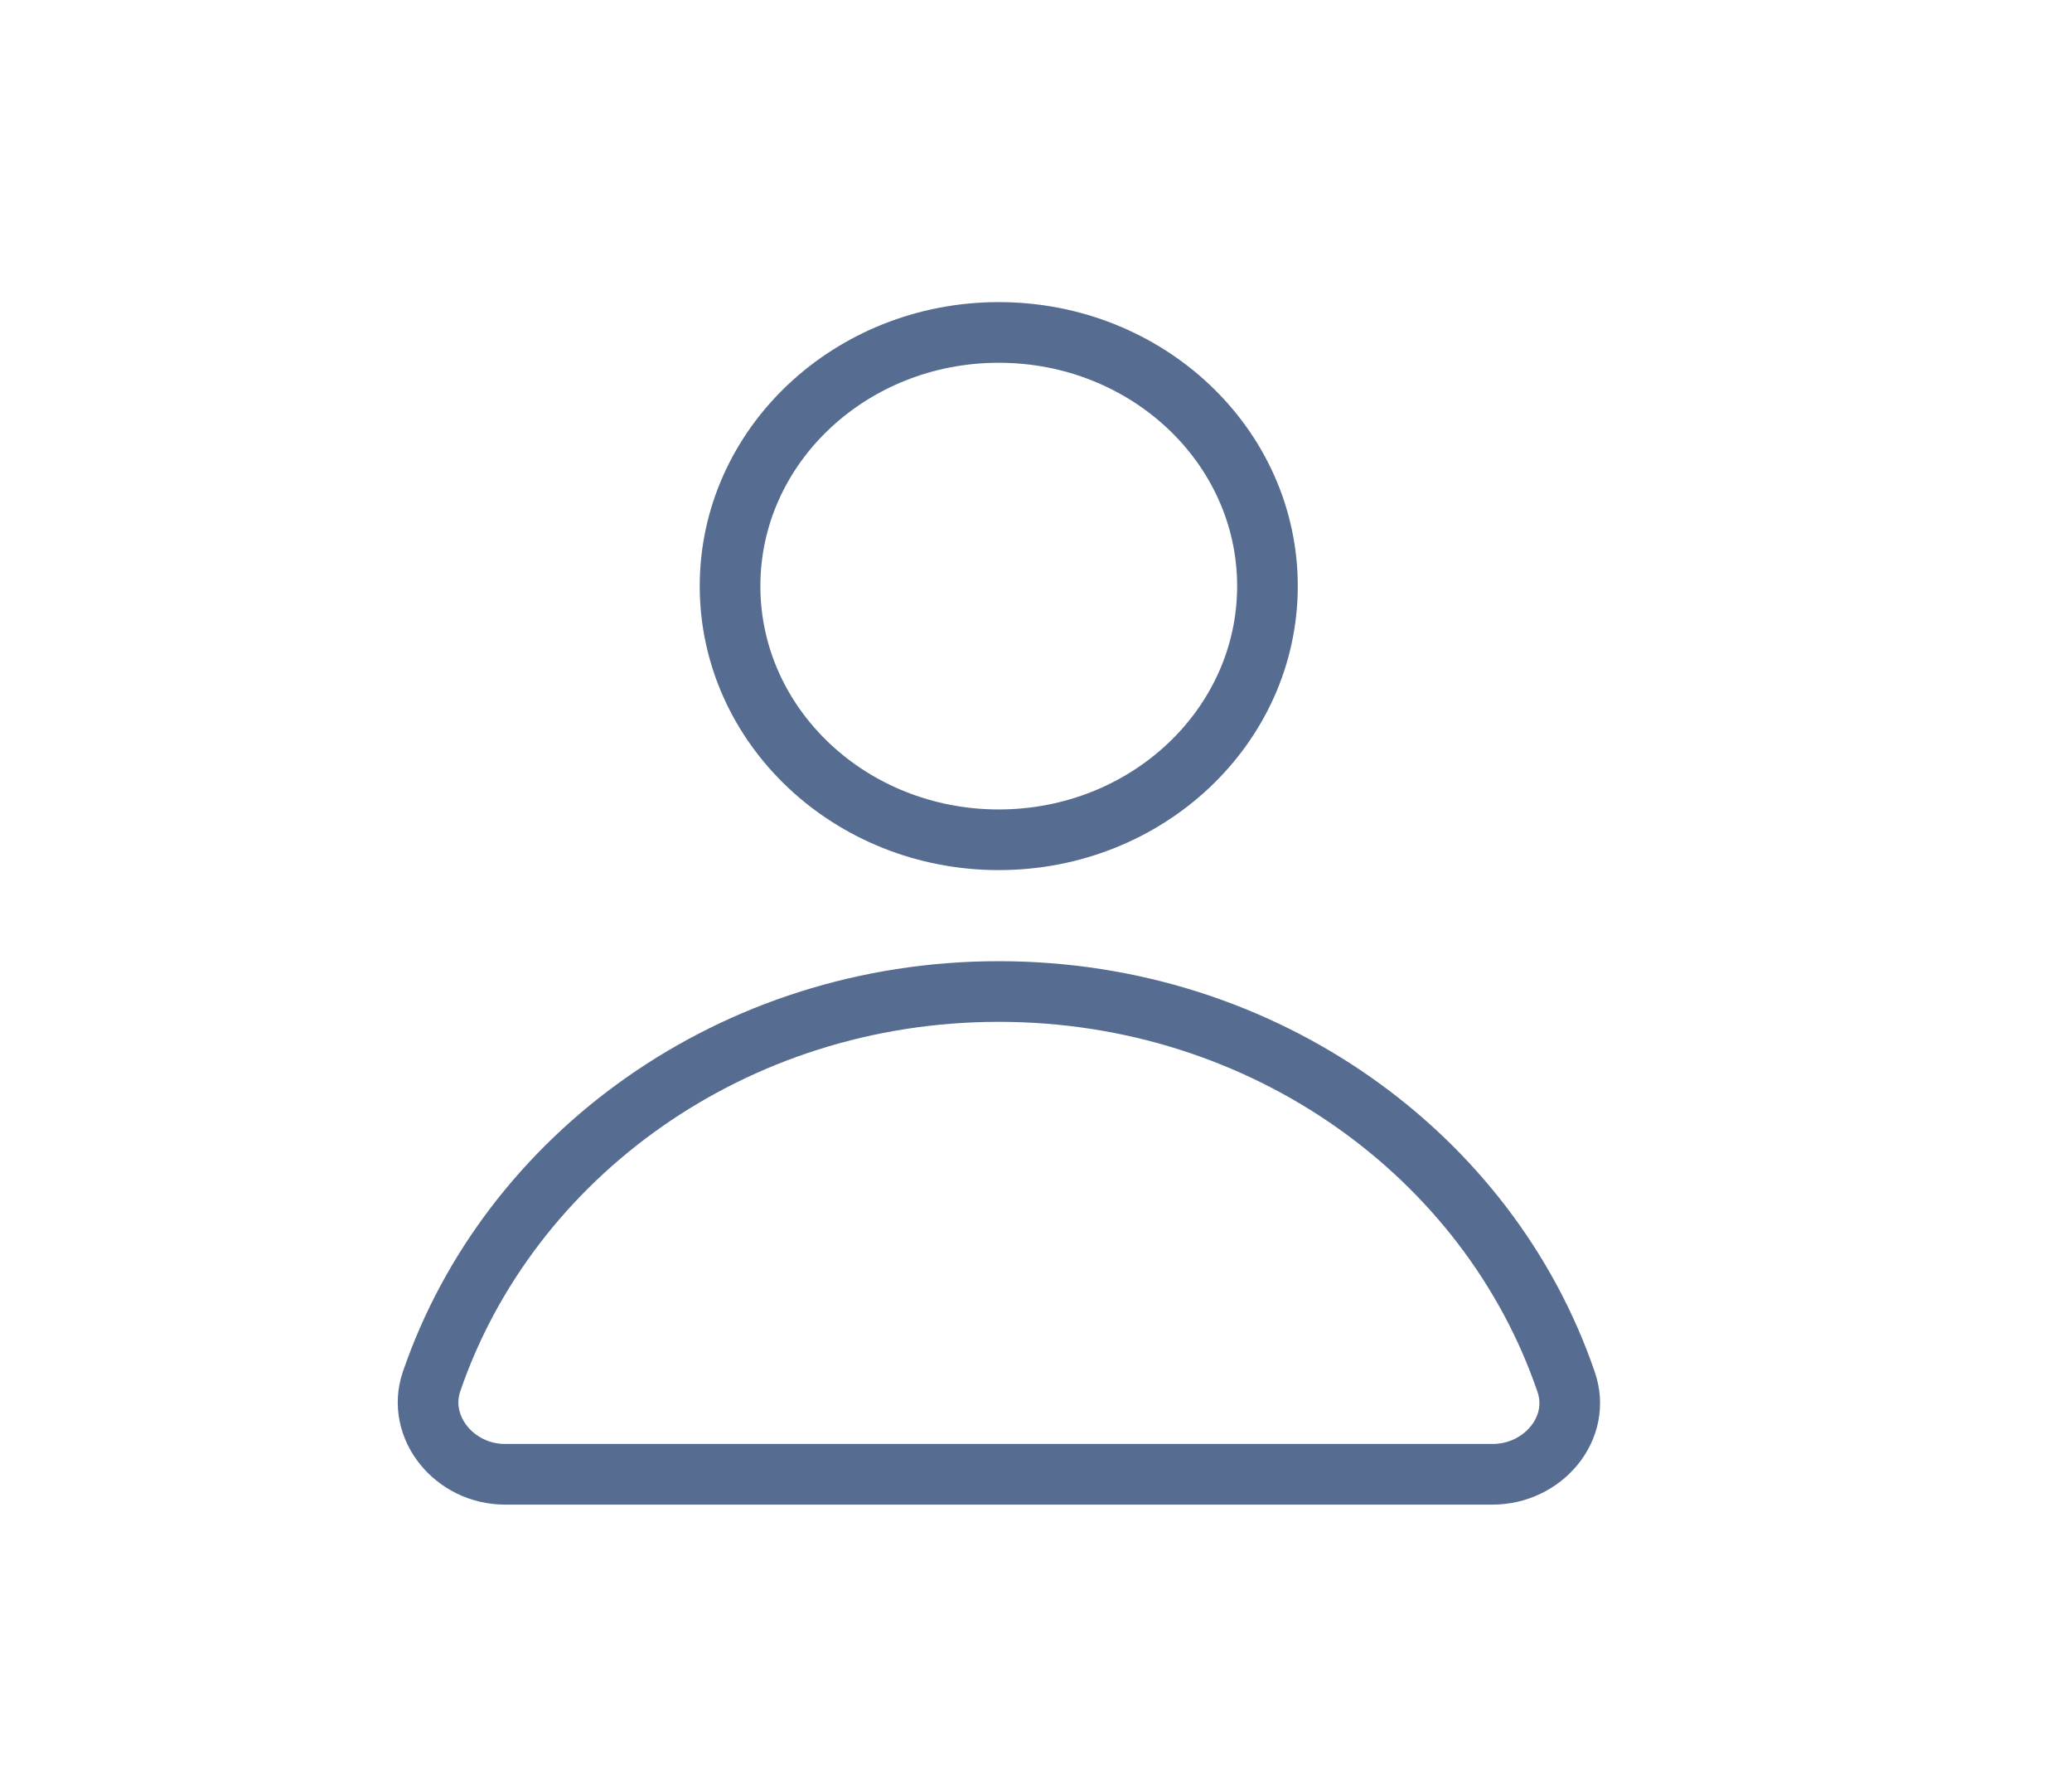 <svg width="41" height="35" viewBox="0 0 41 35" fill="none" xmlns="http://www.w3.org/2000/svg">
<path d="M19.763 16.614C22.7 16.614 25.08 14.367 25.08 11.595C25.08 8.824 22.7 6.577 19.763 6.577C16.826 6.577 14.446 8.824 14.446 11.595C14.446 14.367 16.826 16.614 19.763 16.614Z" stroke="#566D91" stroke-width="1.2" stroke-miterlimit="10" stroke-linecap="round" stroke-linejoin="round"/>
<path d="M29.534 29.167C30.534 29.167 31.307 28.252 30.989 27.337C29.459 22.862 25.02 19.616 19.763 19.616C14.507 19.616 10.068 22.862 8.538 27.337C8.235 28.238 8.993 29.167 9.993 29.167H29.534Z" stroke="#566D91" stroke-width="1.2" stroke-miterlimit="10" stroke-linecap="round" stroke-linejoin="round"/>
</svg>
